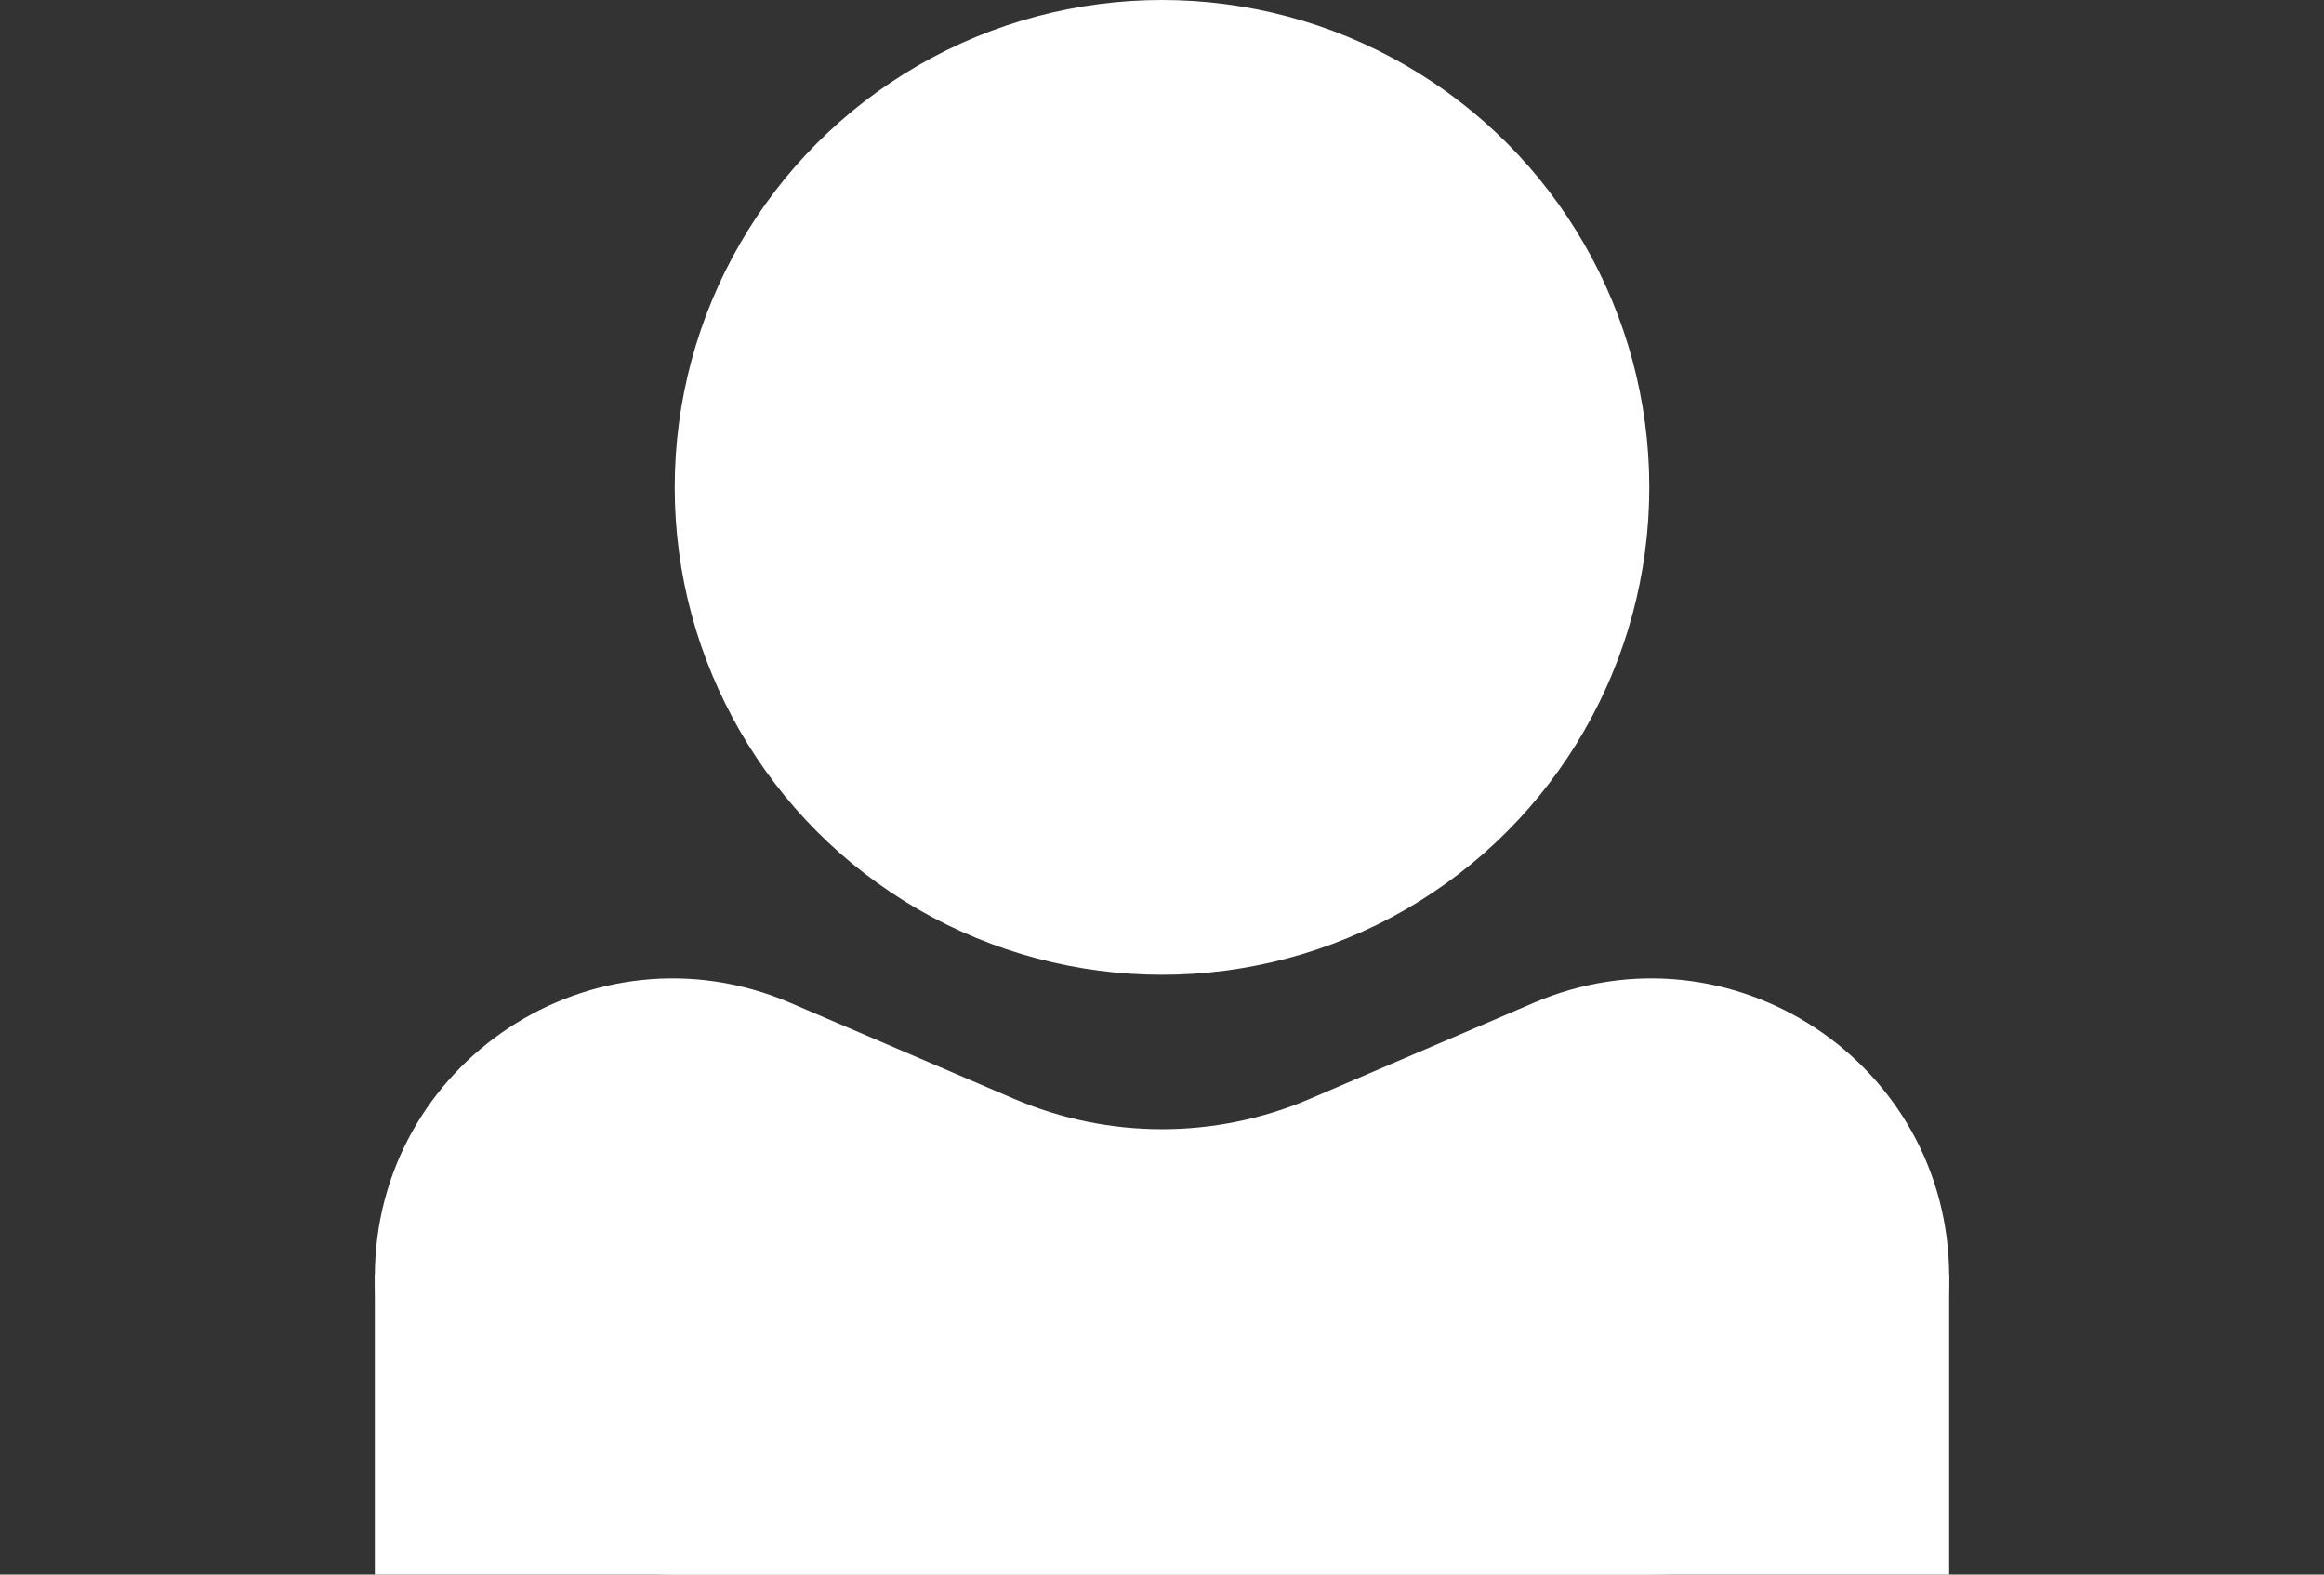 <svg width="31" height="21" viewBox="0 0 31 21" fill="none" xmlns="http://www.w3.org/2000/svg">
<rect x="0" y="0" width="31" height="21" fill="#333333" stroke="none"/>
<path d="M22.026 20.5H8.974C7.055 20.5 5.5 18.945 5.5 17.026C5.5 14.533 8.05 12.851 10.342 13.833L13.333 15.116C14.717 15.708 16.283 15.708 17.667 15.116L20.658 13.833C22.95 12.851 25.5 14.533 25.5 17.026C25.5 18.945 23.945 20.5 22.026 20.5Z" fill="white" stroke="white"/>
<rect x="5.5" y="17.5" width="20" height="3" fill="white" stroke="white"/>
<circle cx="15.5" cy="6.5" r="6.5" fill="white"/>
</svg>
